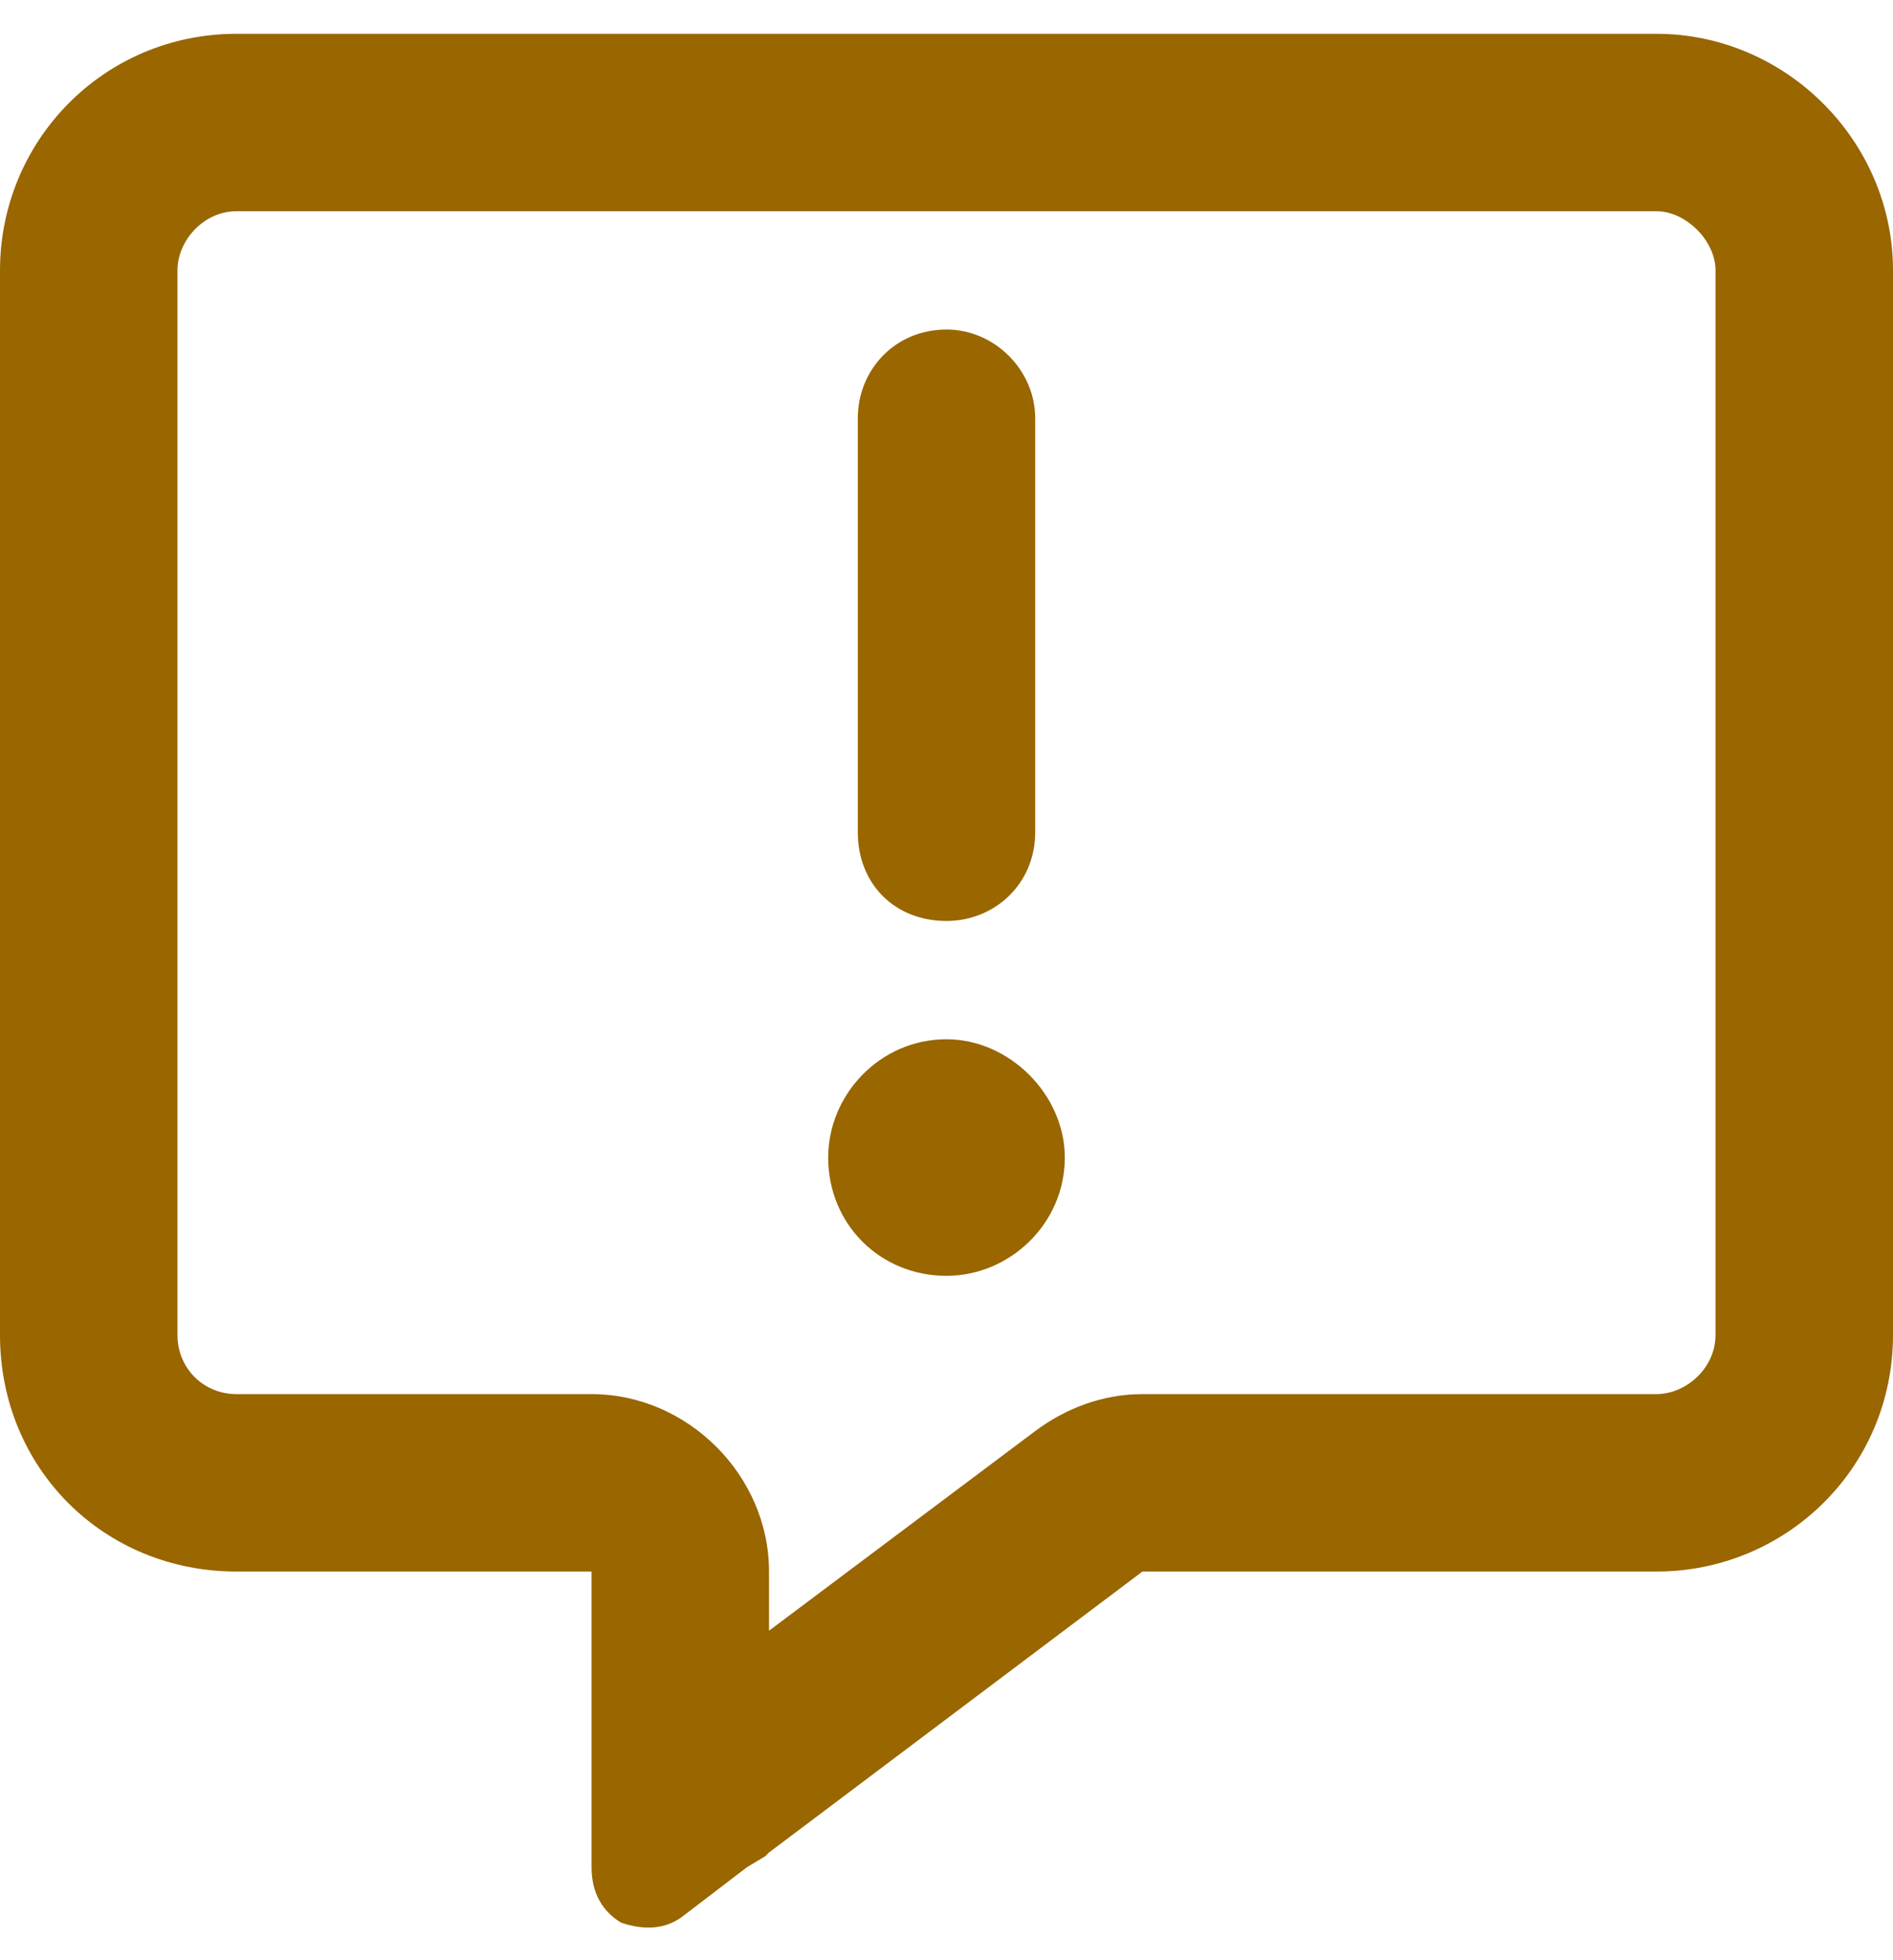 <svg width="28" height="29" viewBox="0 0 28 29" fill="none" xmlns="http://www.w3.org/2000/svg">
<path d="M11.375 23.25V24.125L15.312 21.172C15.75 20.844 16.297 20.625 16.898 20.625H24.5C24.938 20.625 25.375 20.242 25.375 19.75L25.375 4C25.375 3.562 24.938 3.125 24.5 3.125L3.5 3.125C3.008 3.125 2.625 3.562 2.625 4L2.625 19.75C2.625 20.242 3.008 20.625 3.5 20.625H8.75C10.172 20.625 11.375 21.828 11.375 23.25ZM11.32 27.461L11.047 27.625L10.117 28.336C9.844 28.555 9.516 28.555 9.188 28.445C8.914 28.281 8.75 28.008 8.75 27.625V26.477V26.148V26.094V25.875V23.25H6.125H3.5C1.531 23.25 0 21.719 0 19.75L0 4C0 2.086 1.531 0.5 3.5 0.5L24.5 0.5C26.414 0.5 28 2.086 28 4L28 19.75C28 21.719 26.414 23.25 24.5 23.25H16.898L11.375 27.406L11.32 27.461ZM14 4.875C14.711 4.875 15.312 5.477 15.312 6.188V12.312C15.312 13.078 14.711 13.625 14 13.625C13.234 13.625 12.688 13.078 12.688 12.312V6.188C12.688 5.477 13.234 4.875 14 4.875ZM15.75 17.125C15.75 18.109 14.93 18.875 14 18.875C13.016 18.875 12.25 18.109 12.25 17.125C12.25 16.195 13.016 15.375 14 15.375C14.93 15.375 15.75 16.195 15.75 17.125Z" fill="#996600"/>
</svg>
